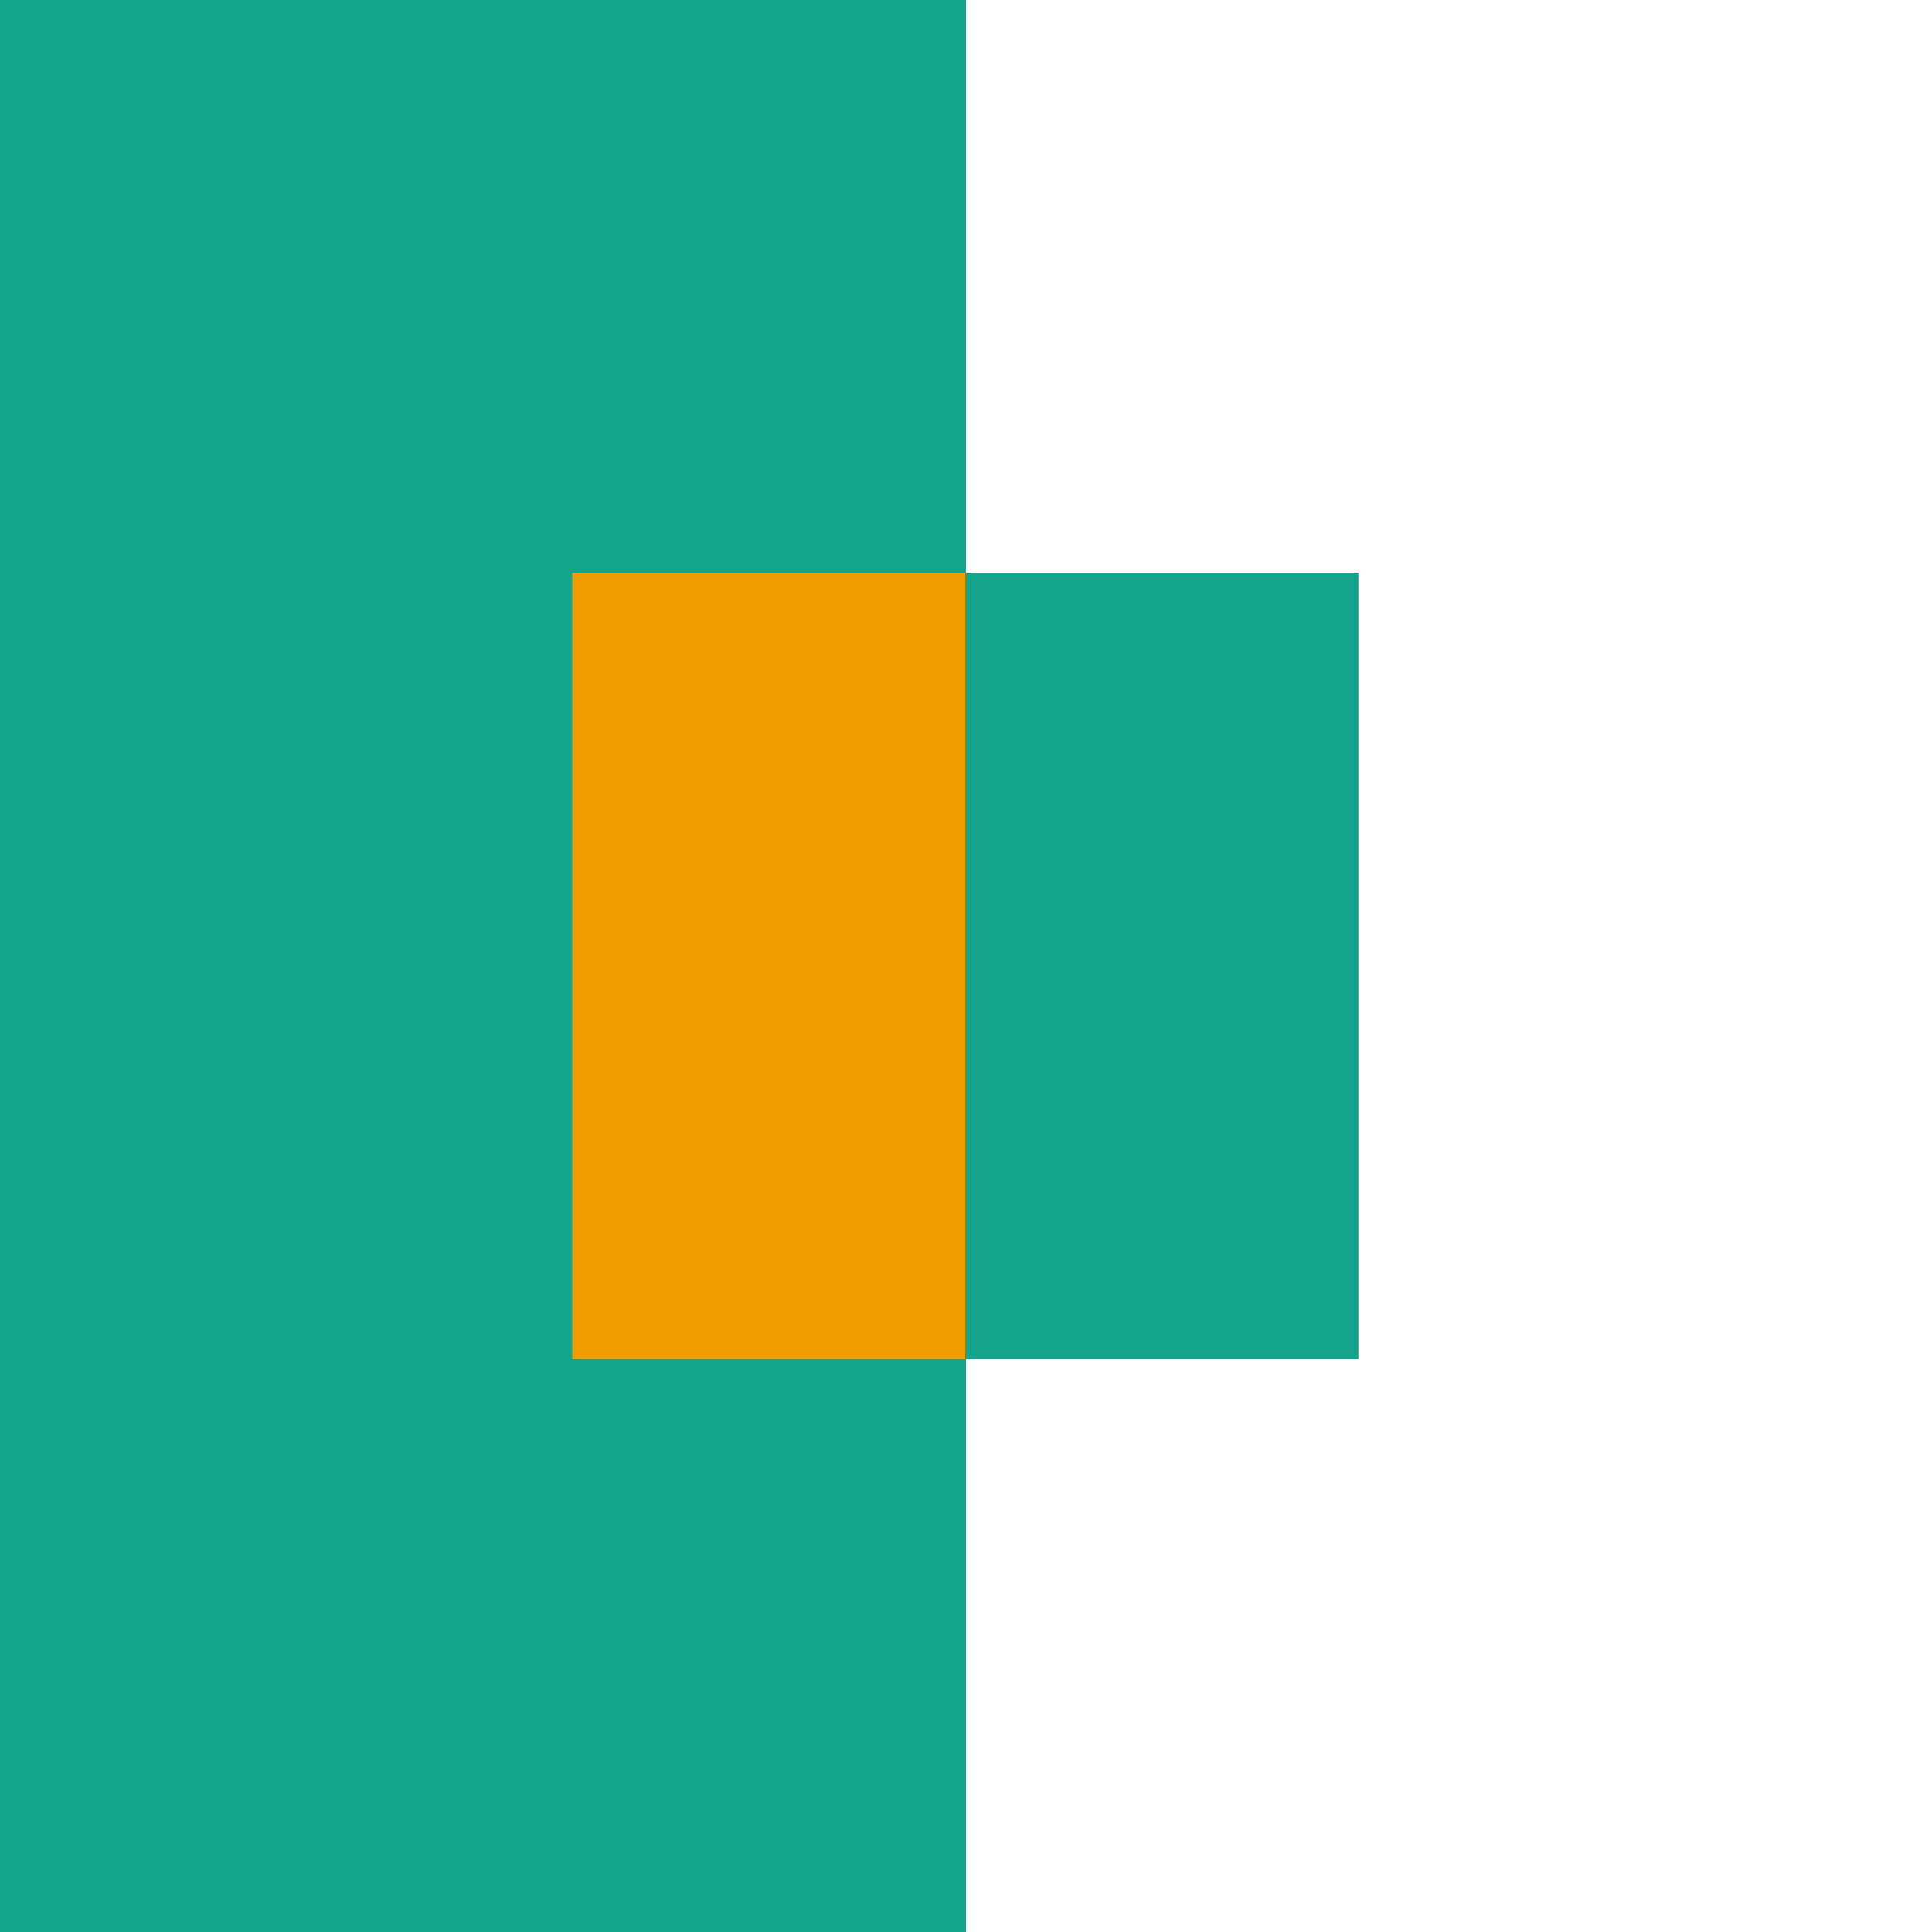 <svg width="68" height="68" viewBox="0 0 68 68" fill="none" xmlns="http://www.w3.org/2000/svg">
<rect width="68" height="68" fill="white"/>
<rect width="34" height="68" fill="#14A38B"/>
<rect x="20.139" y="20.161" width="27.674" height="27.674" fill="#14A38B"/>
<rect x="20.139" y="20.161" width="13.837" height="27.674" fill="#EF9C00"/>
</svg>
